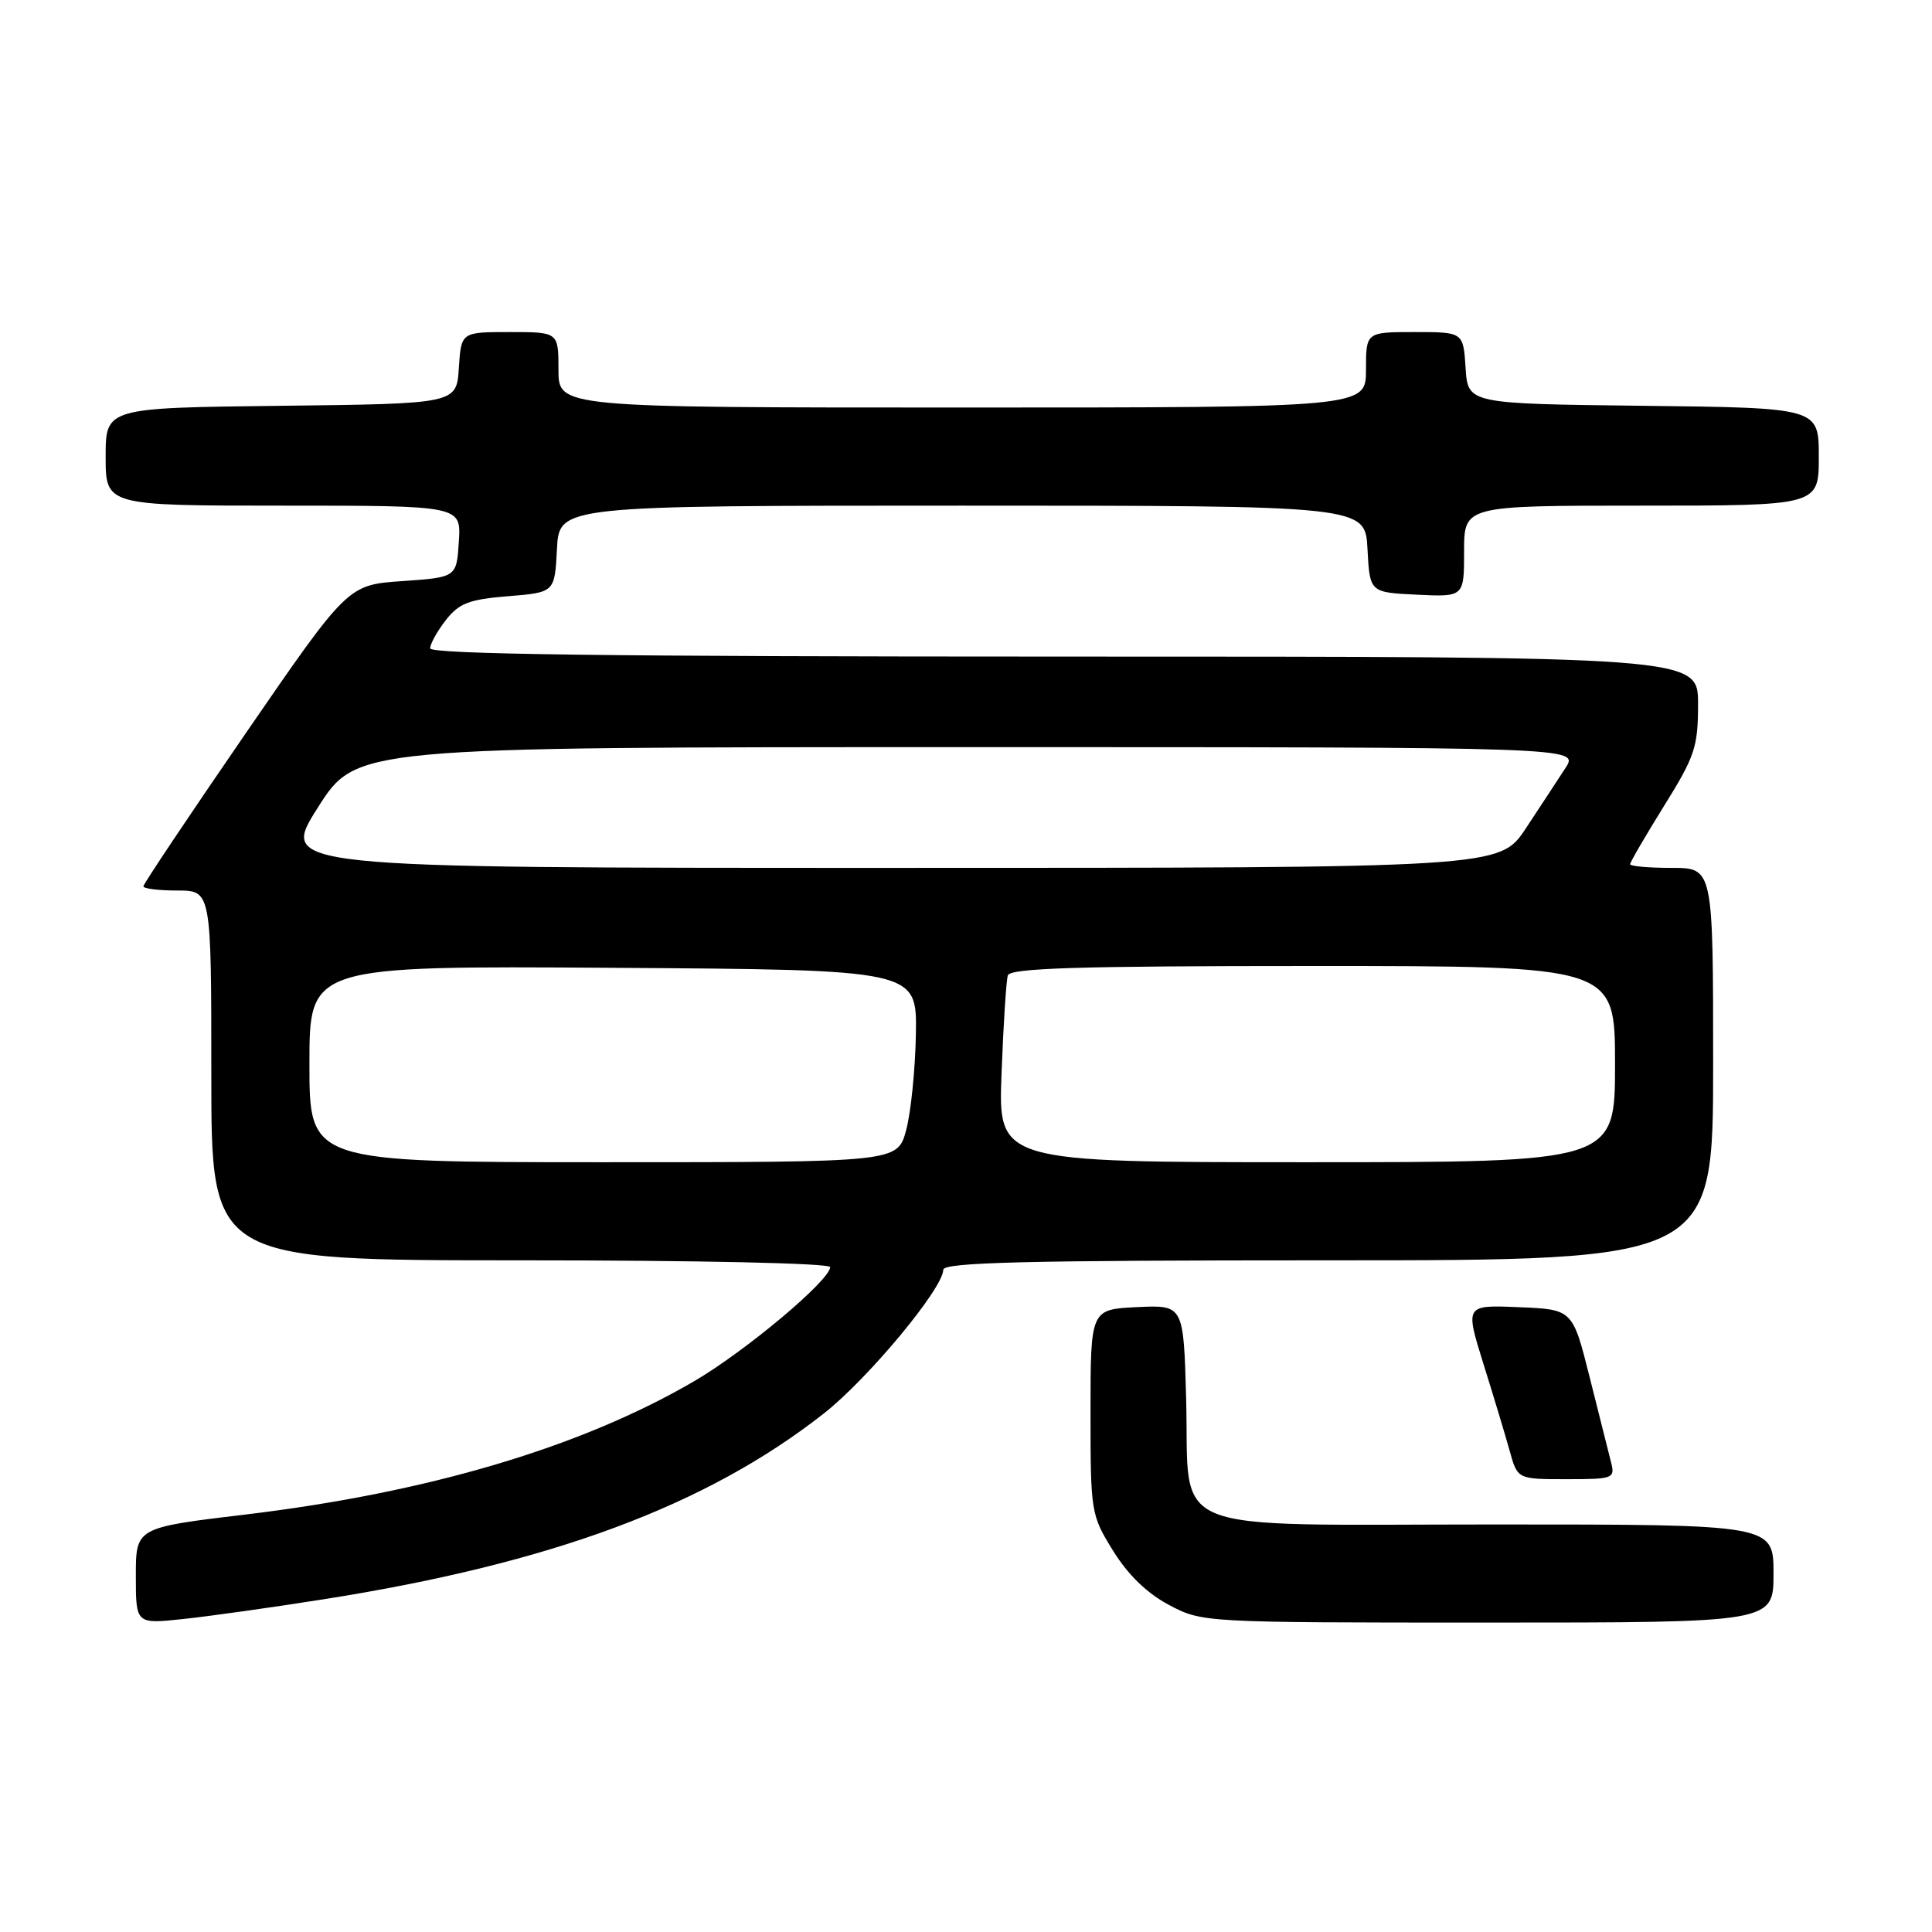 <?xml version="1.0" encoding="UTF-8" standalone="no"?>
<!DOCTYPE svg PUBLIC "-//W3C//DTD SVG 1.1//EN" "http://www.w3.org/Graphics/SVG/1.1/DTD/svg11.dtd" >
<svg xmlns="http://www.w3.org/2000/svg" xmlns:xlink="http://www.w3.org/1999/xlink" version="1.1" viewBox="0 0 256 256">
 <g >
 <path fill="currentColor"
d=" M 42.90 211.91 C 73.04 207.16 93.59 199.52 109.18 187.28 C 115.03 182.68 124.97 170.72 124.99 168.25 C 125.00 167.27 135.87 167.00 176.00 167.00 C 227.00 167.00 227.00 167.00 227.00 141.00 C 227.00 115.00 227.00 115.00 221.50 115.00 C 218.47 115.00 216.00 114.78 216.00 114.51 C 216.00 114.24 218.03 110.76 220.50 106.78 C 224.59 100.22 225.00 98.98 225.00 93.28 C 225.00 87.00 225.00 87.00 141.00 87.00 C 80.94 87.00 57.00 86.69 57.00 85.91 C 57.00 85.31 57.94 83.62 59.08 82.16 C 60.83 79.93 62.16 79.42 67.33 79.00 C 73.50 78.50 73.50 78.50 73.80 72.75 C 74.10 67.00 74.10 67.00 127.50 67.00 C 180.90 67.00 180.90 67.00 181.20 72.75 C 181.50 78.50 181.50 78.50 187.75 78.80 C 194.00 79.10 194.00 79.10 194.00 73.05 C 194.00 67.00 194.00 67.00 217.50 67.00 C 241.00 67.00 241.00 67.00 241.00 60.52 C 241.00 54.04 241.00 54.04 217.75 53.77 C 194.50 53.50 194.50 53.50 194.20 48.75 C 193.89 44.00 193.89 44.00 187.45 44.00 C 181.00 44.00 181.00 44.00 181.00 49.00 C 181.00 54.00 181.00 54.00 127.50 54.00 C 74.00 54.00 74.00 54.00 74.00 49.00 C 74.00 44.00 74.00 44.00 67.55 44.00 C 61.11 44.00 61.11 44.00 60.80 48.75 C 60.50 53.50 60.50 53.50 37.25 53.77 C 14.00 54.04 14.00 54.04 14.00 60.52 C 14.00 67.00 14.00 67.00 37.55 67.00 C 61.11 67.00 61.11 67.00 60.80 71.75 C 60.50 76.50 60.50 76.50 53.29 77.00 C 46.09 77.50 46.09 77.50 32.54 97.19 C 25.10 108.02 19.00 117.13 19.00 117.44 C 19.00 117.75 21.02 118.00 23.50 118.00 C 28.00 118.00 28.00 118.00 28.00 142.50 C 28.00 167.00 28.00 167.00 69.00 167.00 C 92.62 167.00 110.00 167.38 110.00 167.90 C 110.00 169.63 98.77 179.05 91.99 183.01 C 76.99 191.77 56.70 197.79 32.47 200.69 C 18.00 202.42 18.00 202.42 18.00 208.81 C 18.00 215.20 18.00 215.20 24.25 214.53 C 27.69 214.17 36.08 212.99 42.90 211.91 Z  M 235.00 208.50 C 235.00 202.00 235.00 202.00 198.15 202.00 C 153.52 202.00 157.66 203.68 157.17 185.35 C 156.83 172.91 156.83 172.91 150.67 173.20 C 144.50 173.50 144.50 173.50 144.50 187.08 C 144.50 200.42 144.55 200.74 147.50 205.50 C 149.47 208.68 152.01 211.14 154.91 212.67 C 159.30 214.99 159.47 215.00 197.16 215.00 C 235.00 215.00 235.00 215.00 235.00 208.50 Z  M 213.47 193.75 C 213.16 192.51 211.89 187.45 210.64 182.50 C 208.38 173.50 208.38 173.50 201.25 173.21 C 194.13 172.91 194.13 172.91 196.56 180.71 C 197.90 184.99 199.47 190.19 200.04 192.25 C 201.08 196.00 201.08 196.00 207.56 196.00 C 213.78 196.00 214.02 195.91 213.47 193.75 Z  M 41.00 140.99 C 41.00 127.98 41.00 127.98 81.25 128.24 C 121.50 128.50 121.50 128.50 121.36 137.00 C 121.28 141.68 120.70 147.41 120.07 149.75 C 118.92 154.00 118.92 154.00 79.96 154.00 C 41.00 154.00 41.00 154.00 41.00 140.99 Z  M 132.71 142.25 C 132.95 135.79 133.33 129.94 133.54 129.25 C 133.85 128.28 142.82 128.00 173.97 128.00 C 214.00 128.00 214.00 128.00 214.00 141.00 C 214.00 154.00 214.00 154.00 173.13 154.00 C 132.26 154.00 132.26 154.00 132.71 142.25 Z  M 42.12 107.00 C 47.20 99.00 47.20 99.00 128.22 99.00 C 209.23 99.00 209.23 99.00 207.44 101.75 C 206.46 103.26 204.10 106.86 202.19 109.75 C 198.72 115.00 198.72 115.00 117.88 115.00 C 37.04 115.00 37.04 115.00 42.12 107.00 Z "/>
</g>
</svg>